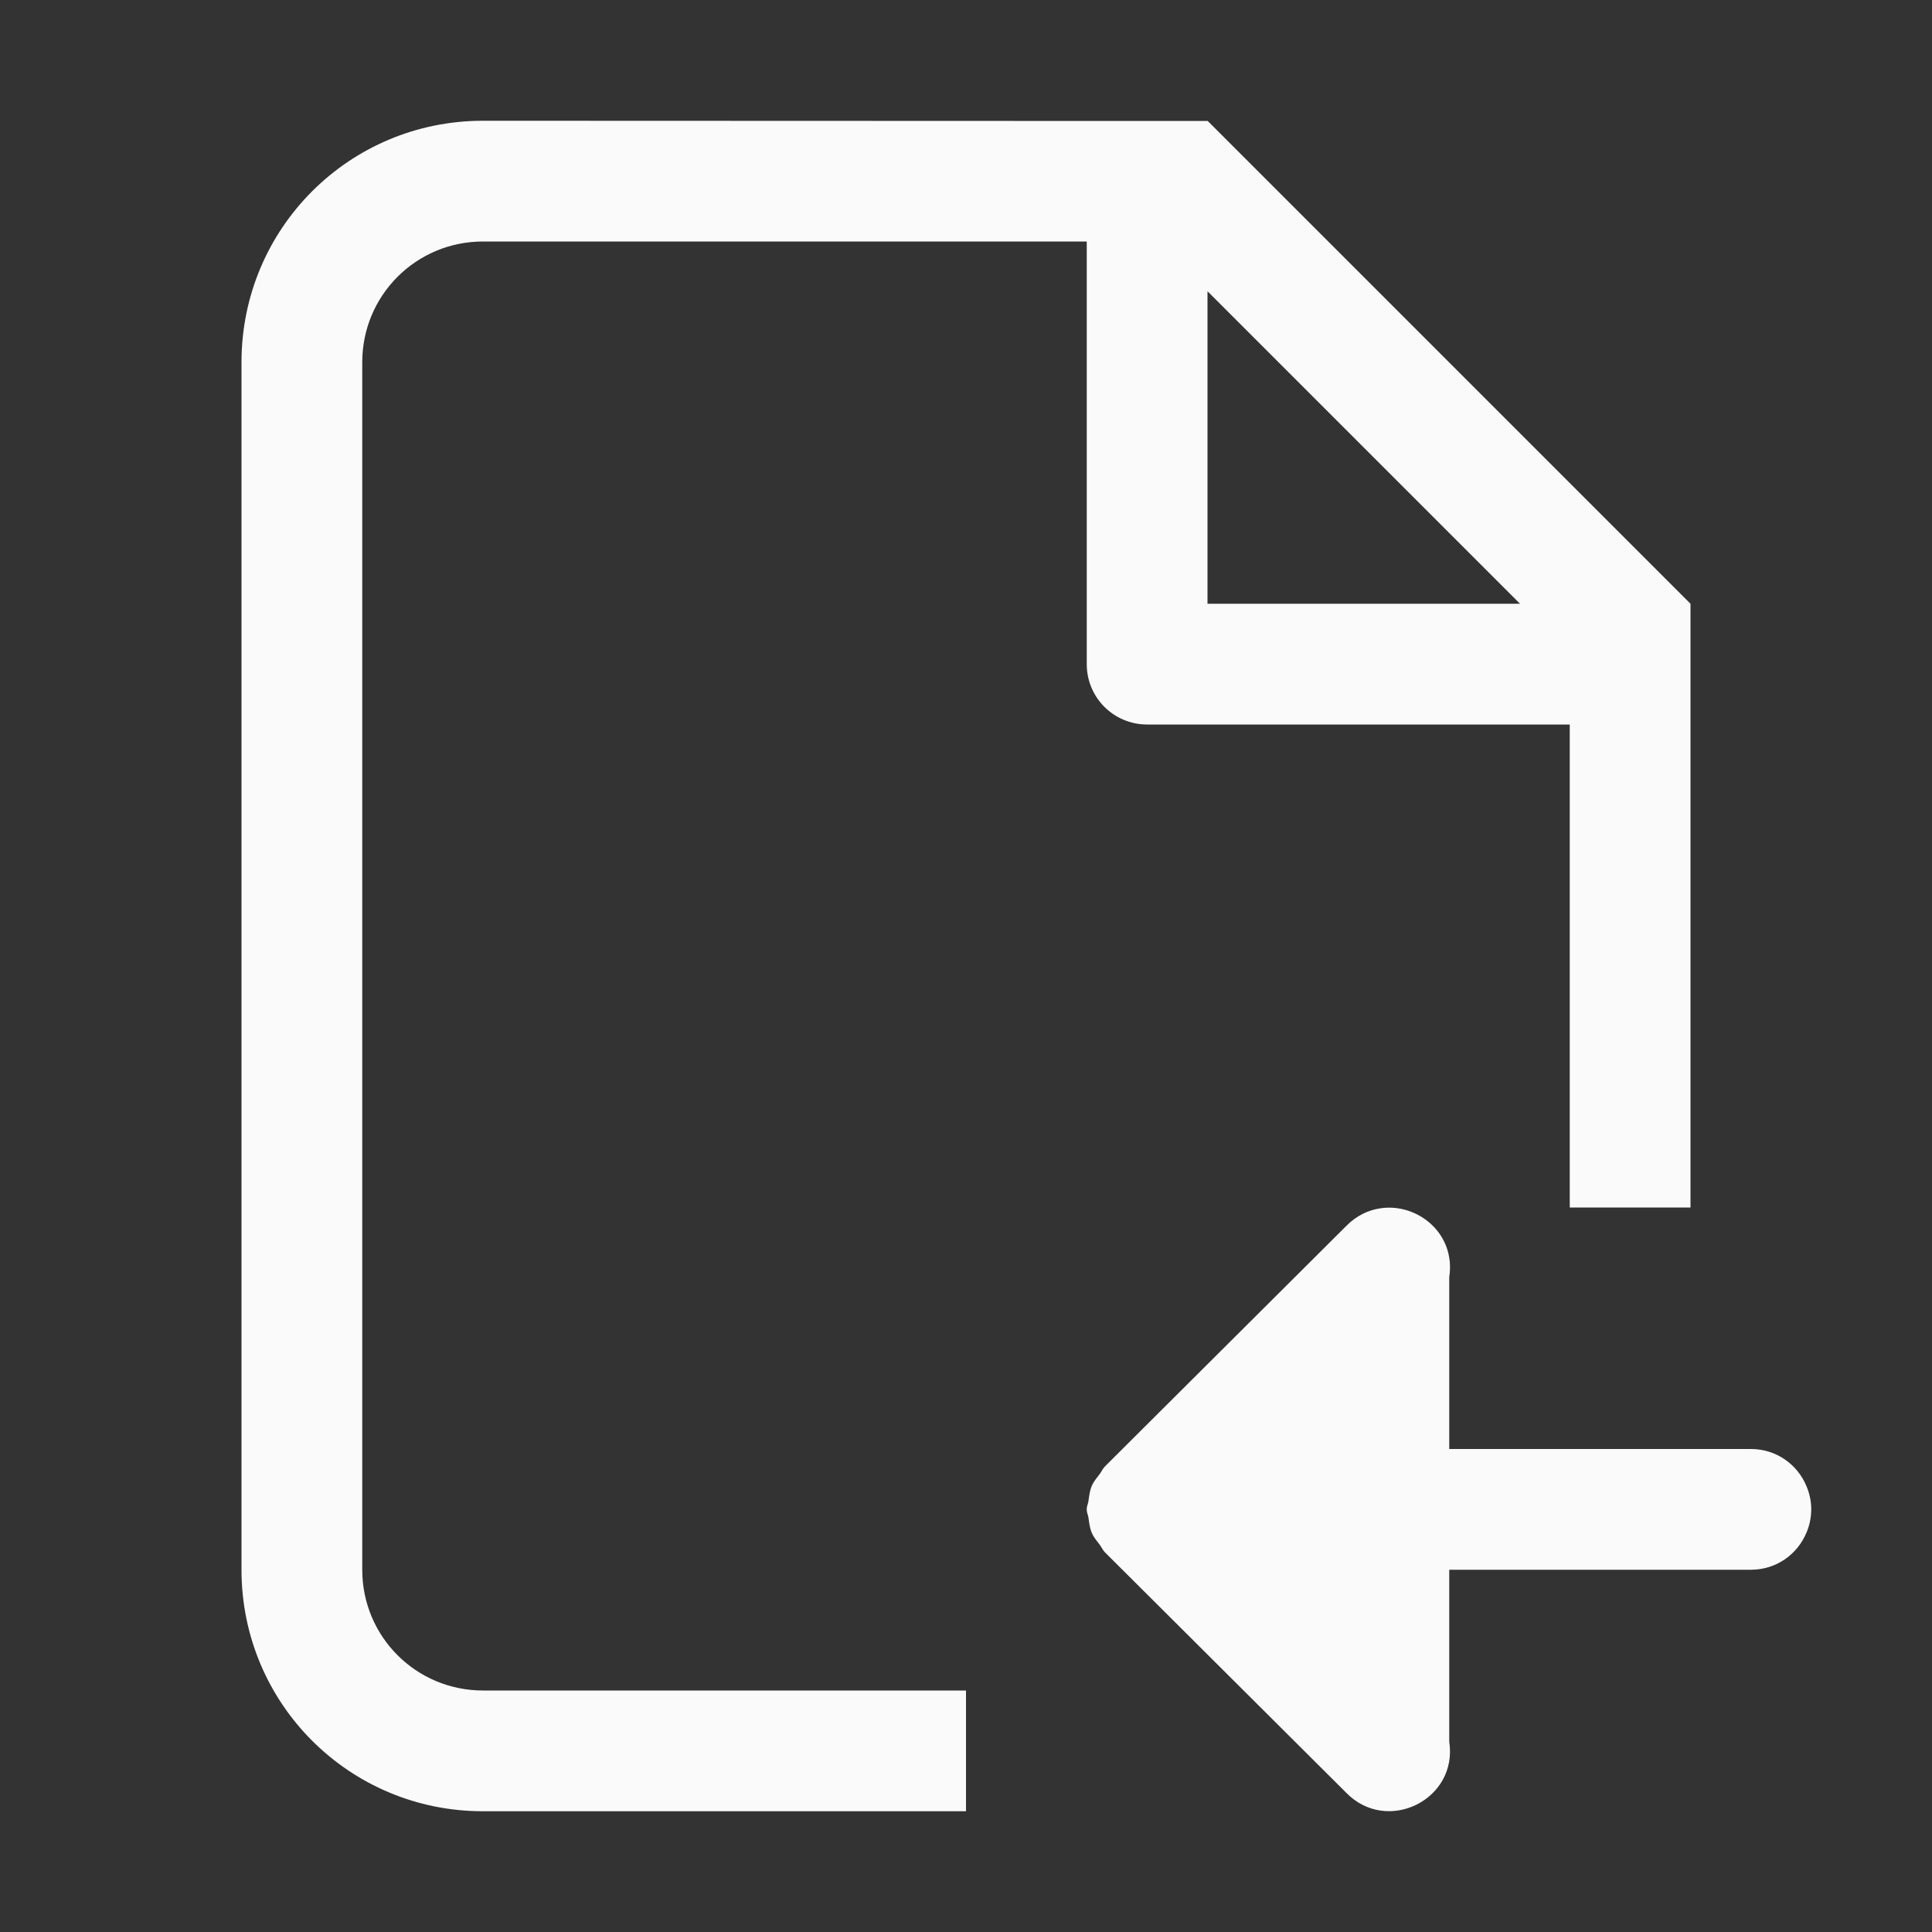 <?xml version="1.0" encoding="UTF-8" standalone="no"?>
<!-- Created with Inkscape (http://www.inkscape.org/) -->

<svg
   xmlns:dc="http://purl.org/dc/elements/1.1/"
   xmlns:cc="http://creativecommons.org/ns#"
   xmlns:rdf="http://www.w3.org/1999/02/22-rdf-syntax-ns#"
   xmlns:svg="http://www.w3.org/2000/svg"
   xmlns="http://www.w3.org/2000/svg"
   xmlns:sodipodi="http://sodipodi.sourceforge.net/DTD/sodipodi-0.dtd"
   xmlns:inkscape="http://www.inkscape.org/namespaces/inkscape"
   width="16"
   height="16"
   viewBox="0 0 16 16"
   id="svg2"
   version="1.1"
   inkscape:version="0.91 r13725"
   sodipodi:docname="document-import.svg">
<rect x="0" y="0" width="16" height="16" fill="#333333" stroke="none"/>
<defs
    id="defs3051">
<style
    type="text/css"
    id="current-color-scheme">
    .ColorScheme-Text {
    color:#fafafa;
    }
    </style>
</defs>
  <sodipodi:namedview
     id="base"
     pagecolor="#ffffff"
     bordercolor="#666666"
     borderopacity="1.0"
     inkscape:pageopacity="0.0"
     inkscape:pageshadow="2"
     inkscape:zoom="53.125"
     inkscape:cx="8"
     inkscape:cy="8"
     inkscape:document-units="px"
     inkscape:current-layer="layer1"
     showgrid="true"
     units="px"
     inkscape:showpageshadow="false"
     borderlayer="true"
     showguides="true"
     inkscape:guide-bbox="true"
     inkscape:window-width="2560"
     inkscape:window-height="1014"
     inkscape:window-x="0"
     inkscape:window-y="0"
     inkscape:window-maximized="1"
     fit-margin-top="0"
     fit-margin-left="0"
     fit-margin-right="0"
     fit-margin-bottom="0">
    <inkscape:grid
       type="xygrid"
       id="grid4136"
       empspacing="2"
       originx="-3"
       originy="-3" />
    <sodipodi:guide
       position="0,15"
       orientation="0,1"
       id="guide4140"
       inkscape:label="Icon Max Height"
       inkscape:color="rgb(233,30,99)" />
    <sodipodi:guide
       position="0,1"
       orientation="0,1"
       id="guide4142"
       inkscape:label="Icon Baseline"
       inkscape:color="rgb(233,30,99)" />
    <sodipodi:guide
       position="8,-1.74e-05"
       orientation="1,0"
       id="guide4144"
       inkscape:label="Center Vertical"
       inkscape:color="rgb(221,44,0)" />
    <sodipodi:guide
       position="16,8"
       orientation="0,1"
       id="guide4146"
       inkscape:label="Center Horizontal"
       inkscape:color="rgb(221,44,0)" />
  </sodipodi:namedview>
  <g
     inkscape:label="Capa 1"
     inkscape:groupmode="layer"
     id="layer1"
     transform="translate(-3,-1033.362)">
    <path
       style="fill:currentColor;fill-opacity:1;stroke:none" class="ColorScheme-Text"
       d="M 4 1 C 2.892 1 2 1.892 2 3 L 2 13 C 2 14.108 2.892 15 4 15 L 8 15 L 8 14 L 7 14 L 4 14 C 3.446 14 3 13.554 3 13 L 3 3 C 3 2.446 3.446 2 4 2 L 9 2 L 9 5.5 C 9 5.777 9.223 6 9.5 6 L 13 6 L 13 10 L 14 10 L 14 5.5 L 14 5 L 10.002 1.002 L 10 1.002 L 9.514 1.002 L 9.5 1.002 L 4 1 z M 10 2.412 L 12.588 5 L 10 5 L 10 2.412 z M 11.436 10.006 C 11.334 10.02 11.233 10.067 11.148 10.154 L 9.172 12.123 L 9.15 12.145 C 9.133 12.162 9.124 12.185 9.109 12.205 C 9.085 12.237 9.059 12.266 9.043 12.303 C 9.025 12.343 9.02 12.388 9.014 12.432 C 9.011 12.454 9 12.473 9 12.496 L 9 12.5 L 9 12.504 C 9 12.527 9.011 12.546 9.014 12.568 C 9.02 12.612 9.025 12.657 9.043 12.697 C 9.059 12.734 9.085 12.763 9.109 12.795 C 9.124 12.815 9.133 12.838 9.15 12.855 L 9.172 12.877 L 11.148 14.846 C 11.487 15.195 12.076 14.904 12.002 14.424 L 12.002 13 L 14.5 13 C 14.71 13 14.886 12.873 14.961 12.691 C 14.986 12.633 14.999 12.569 15 12.502 L 15 12.498 C 15 12.431 14.985 12.367 14.961 12.309 C 14.886 12.127 14.71 12 14.5 12 L 12.002 12 L 12.002 10.576 C 12.057 10.216 11.741 9.963 11.436 10.006 z "
       transform="translate(3,1033.362)"
       id="rect3224" />
  </g>
</svg>
